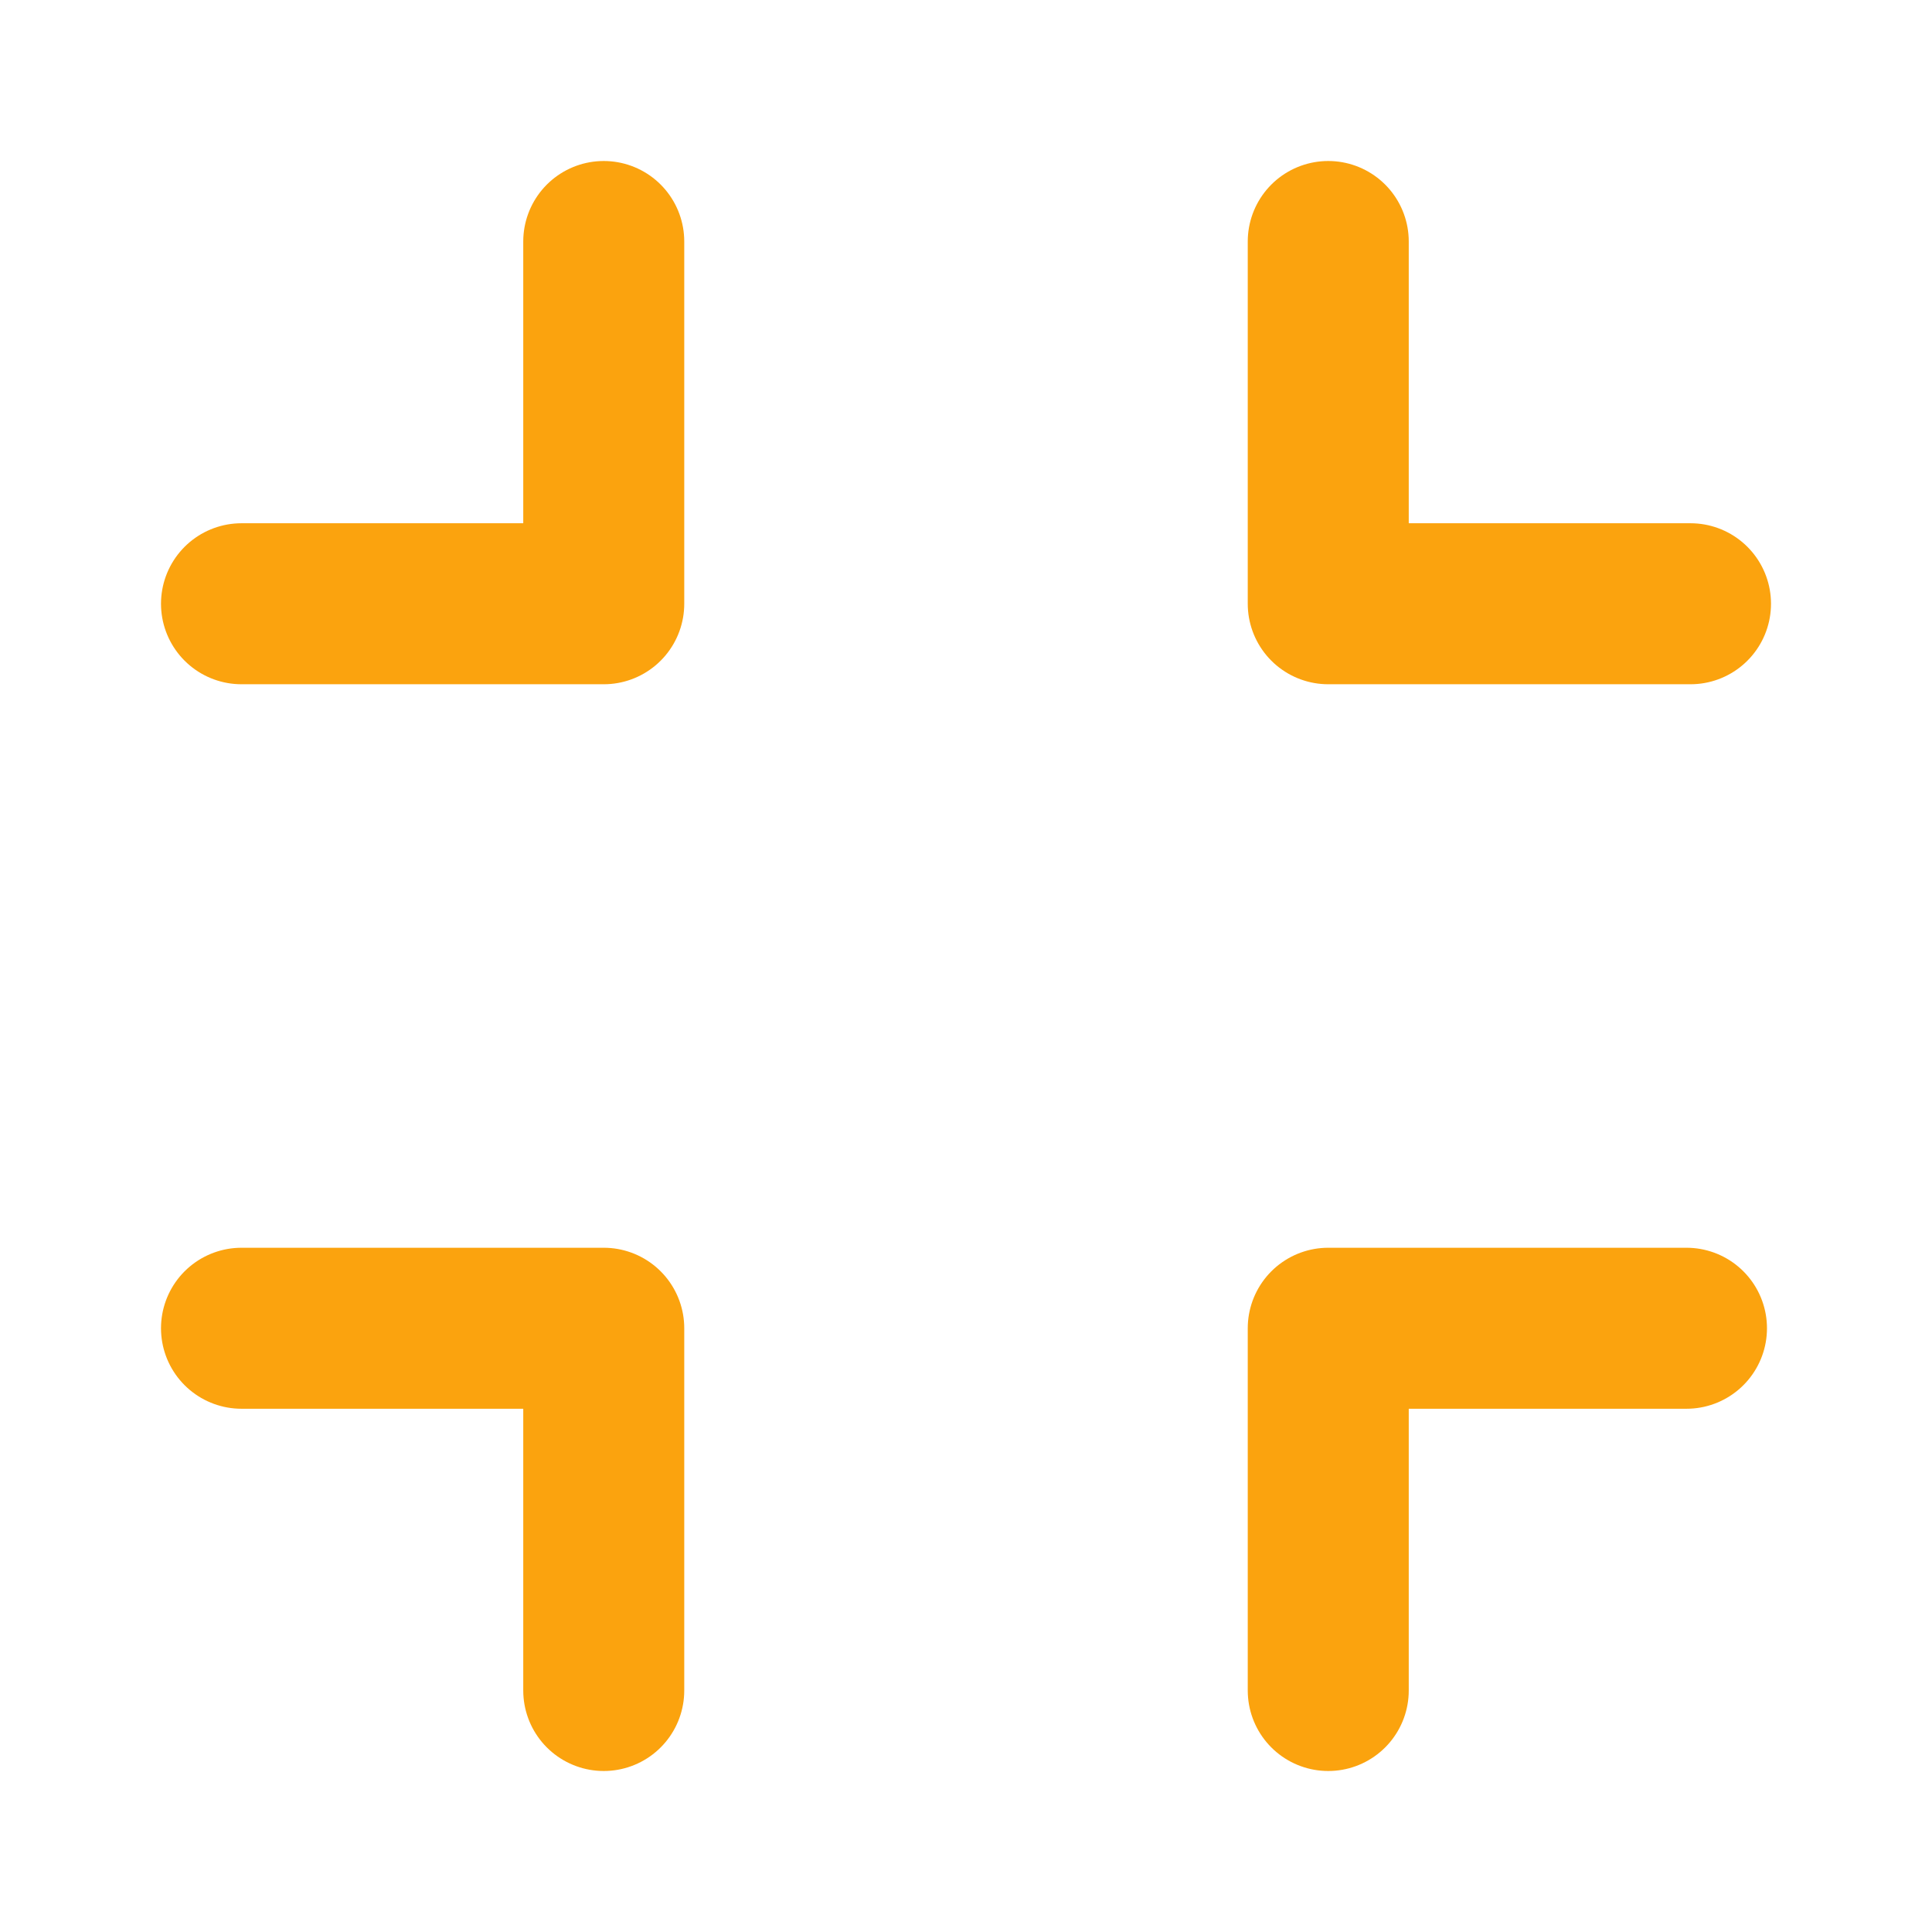 <ns0:svg xmlns:ns0="http://www.w3.org/2000/svg" width="48" height="48" viewBox="0 0 48 48" fill="none"><ns0:path d="M33 6V15H42" stroke="#fba30e" stroke-width="4" stroke-linecap="round" stroke-linejoin="round" /><ns0:path d="M15 6V15H6" stroke="#fba30e" stroke-width="4" stroke-linecap="round" stroke-linejoin="round" /><ns0:path d="M15 42V33H6" stroke="#fba30e" stroke-width="4" stroke-linecap="round" stroke-linejoin="round" /><ns0:path d="M33 42V33H41.9" stroke="#fba30e" stroke-width="4" stroke-linecap="round" stroke-linejoin="round" /></ns0:svg>